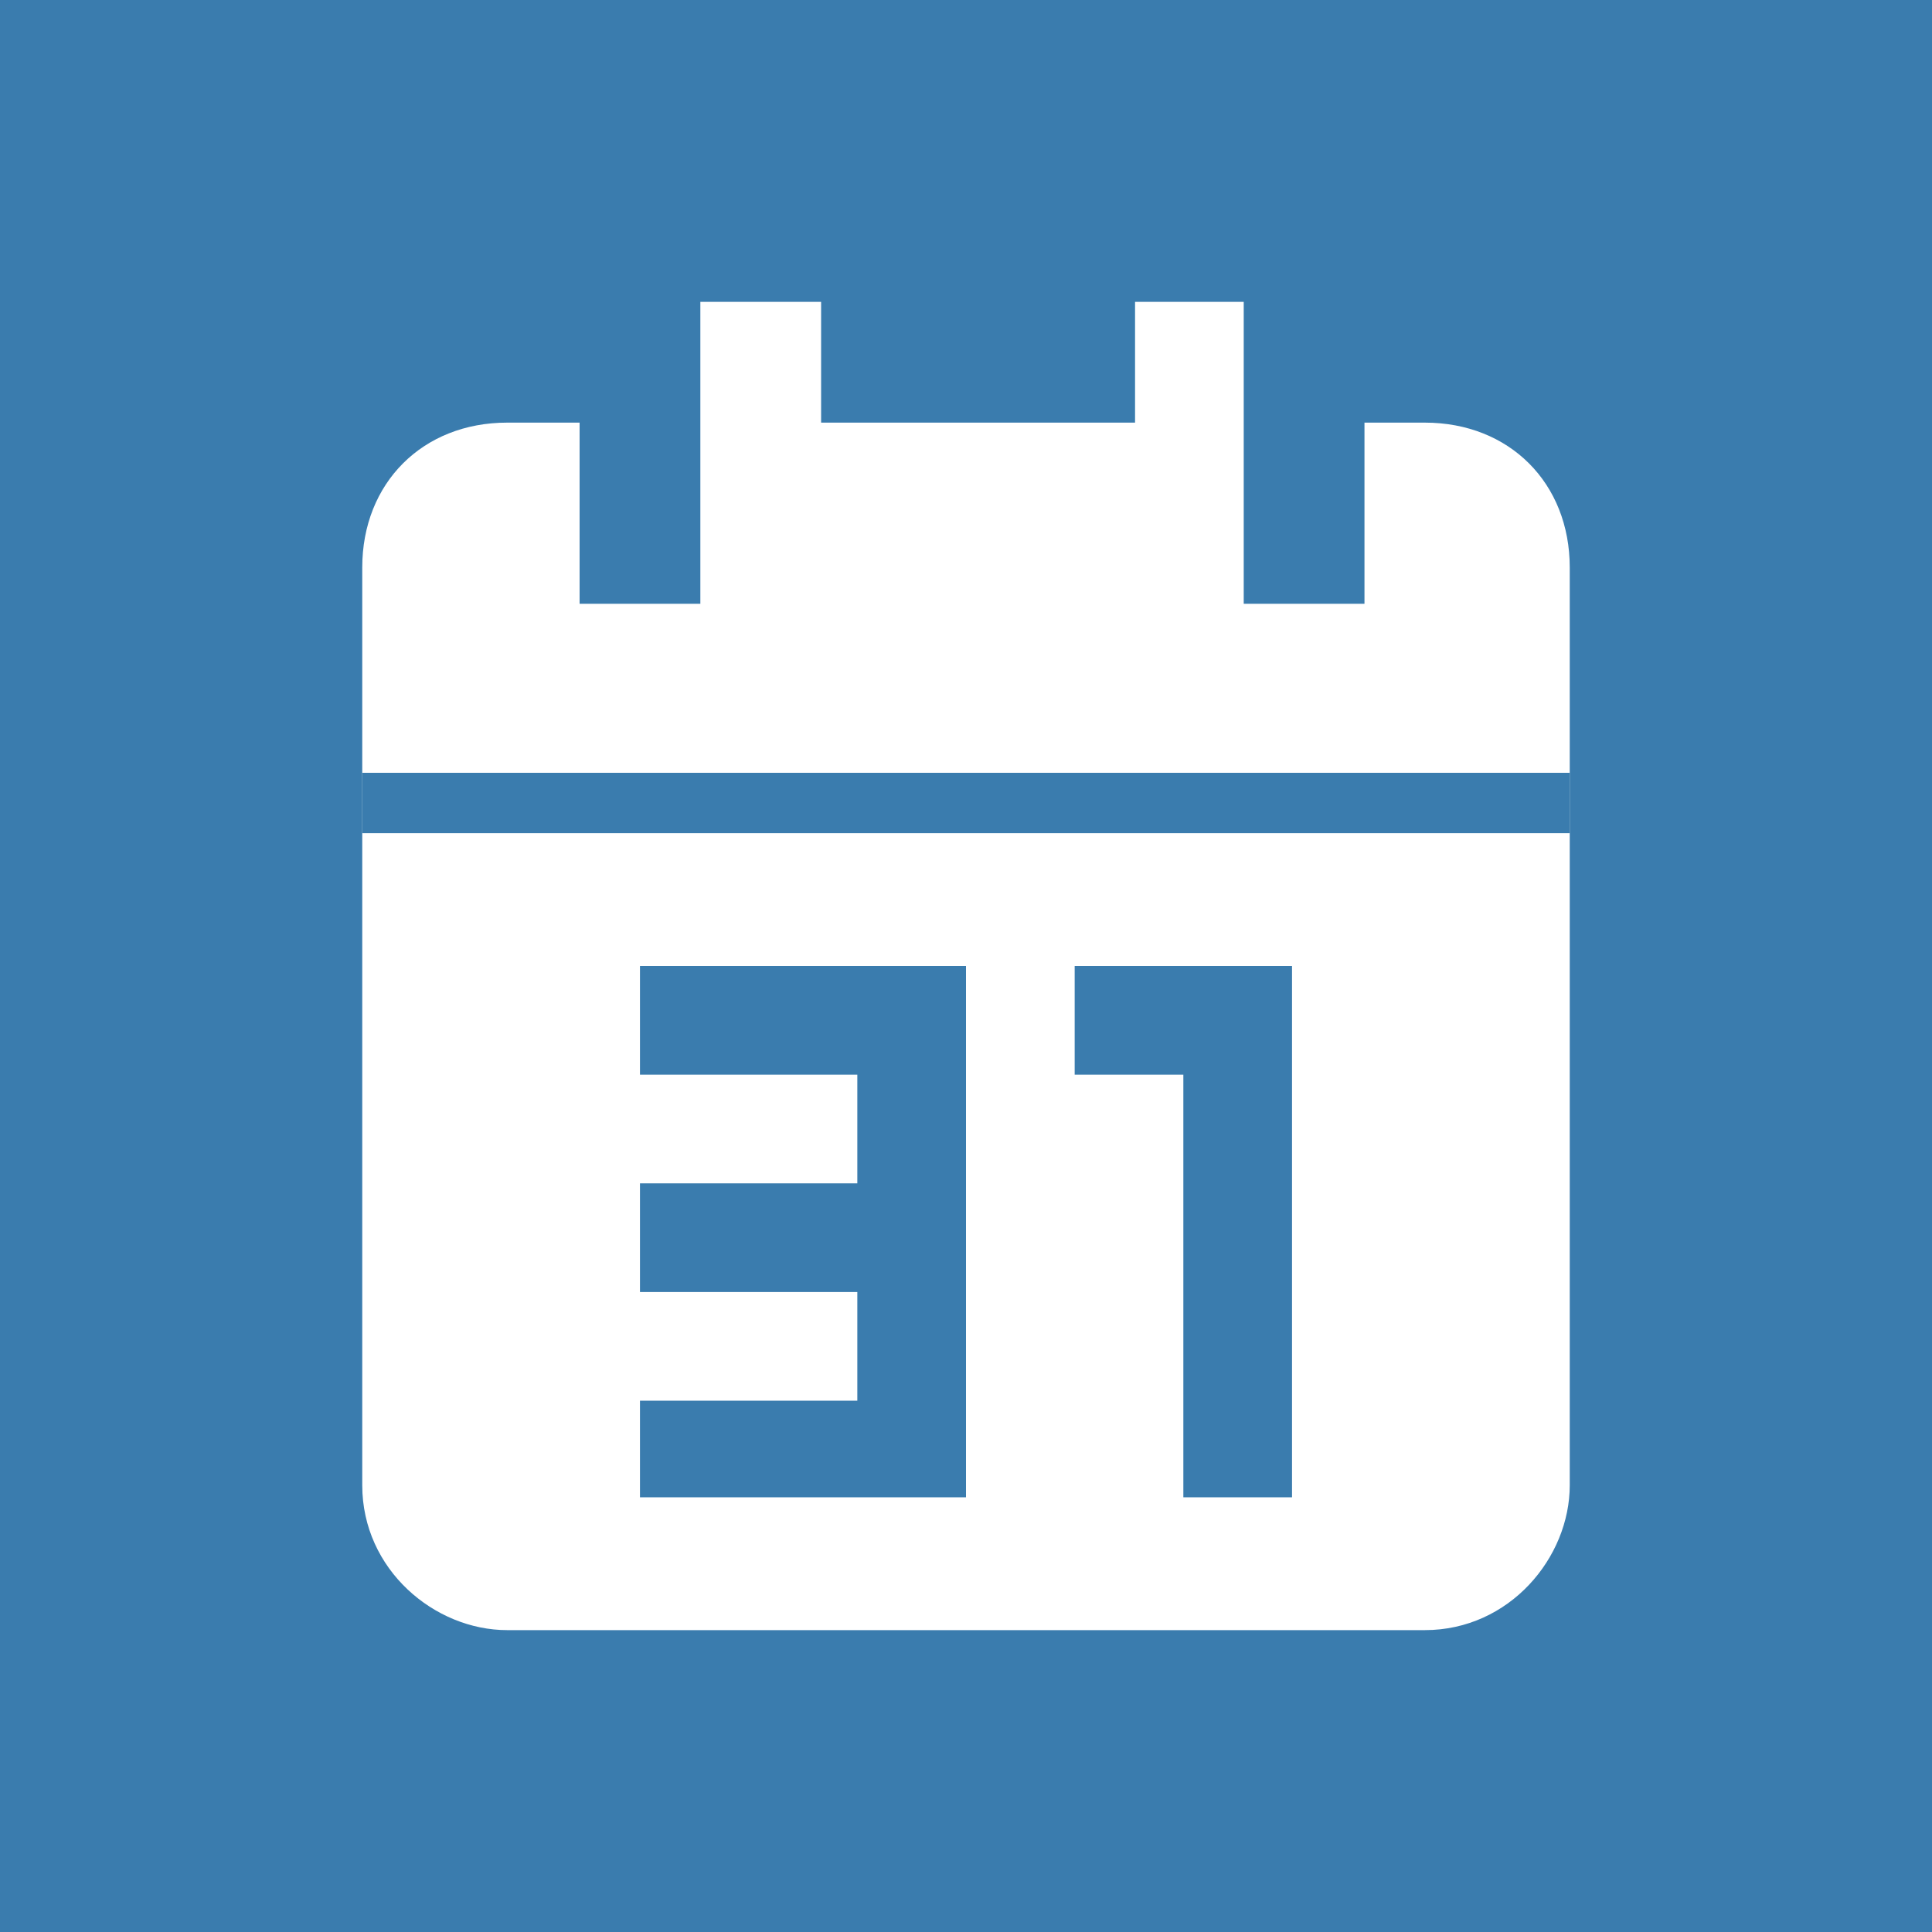 <?xml version="1.0" encoding="utf-8"?>
<!-- Generator: Adobe Illustrator 22.0.1, SVG Export Plug-In . SVG Version: 6.00 Build 0)  -->
<svg version="1.1" id="Layer_1" xmlns="http://www.w3.org/2000/svg" xmlns:xlink="http://www.w3.org/1999/xlink" x="0px" y="0px"
	 viewBox="0 0 16 16" style="enable-background:new 0 0 16 16;" xml:space="preserve">
<style type="text/css">
	.st0{fill:#3A7CAE;}
	.st1{fill:#FFFFFF;}
</style>
<path class="st0" d="M0,0h16v16H0V0z"/>
<g>
	<g>
		<path class="st0" d="M11.8,3.5h-0.5v1.5h-1V3.5v-1h-1v1H6.7v-1h-1v2.5h-1V3.5H4.2C3.5,3.5,3,4,3,4.7v7.6c0,0.6,0.5,1.2,1.2,1.2
			h7.6c0.6,0,1.2-0.5,1.2-1.2V4.7C13,4,12.5,3.5,11.8,3.5z"/>
		<path class="st1" d="M10.3,2.5v1v1.5h1V3.5h0.5C12.5,3.5,13,4,13,4.7v7.6c0,0.6-0.5,1.2-1.2,1.2H4.2c-0.6,0-1.2-0.5-1.2-1.2V4.7
			C3,4,3.5,3.5,4.2,3.5h0.6v1.5h1V2.5h1v1h2.6v-1H10.3"/>
	</g>
	<path class="st0" d="M13,6.9H3V6.4h10V6.9z"/>
</g>
<polygon class="st0" points="8,12.4 8,8 7.1,8 5.3,8 5.3,8.9 7.1,8.9 7.1,9.8 5.3,9.8 5.3,10.7 7.1,10.7 7.1,11.6 5.3,11.6 
	5.3,12.4 7.1,12.4 "/>
<polygon class="st0" points="9.8,12.4 10.7,12.4 10.7,8 9.8,8 8.9,8 8.9,8.9 9.8,8.9 "/>
</svg>
